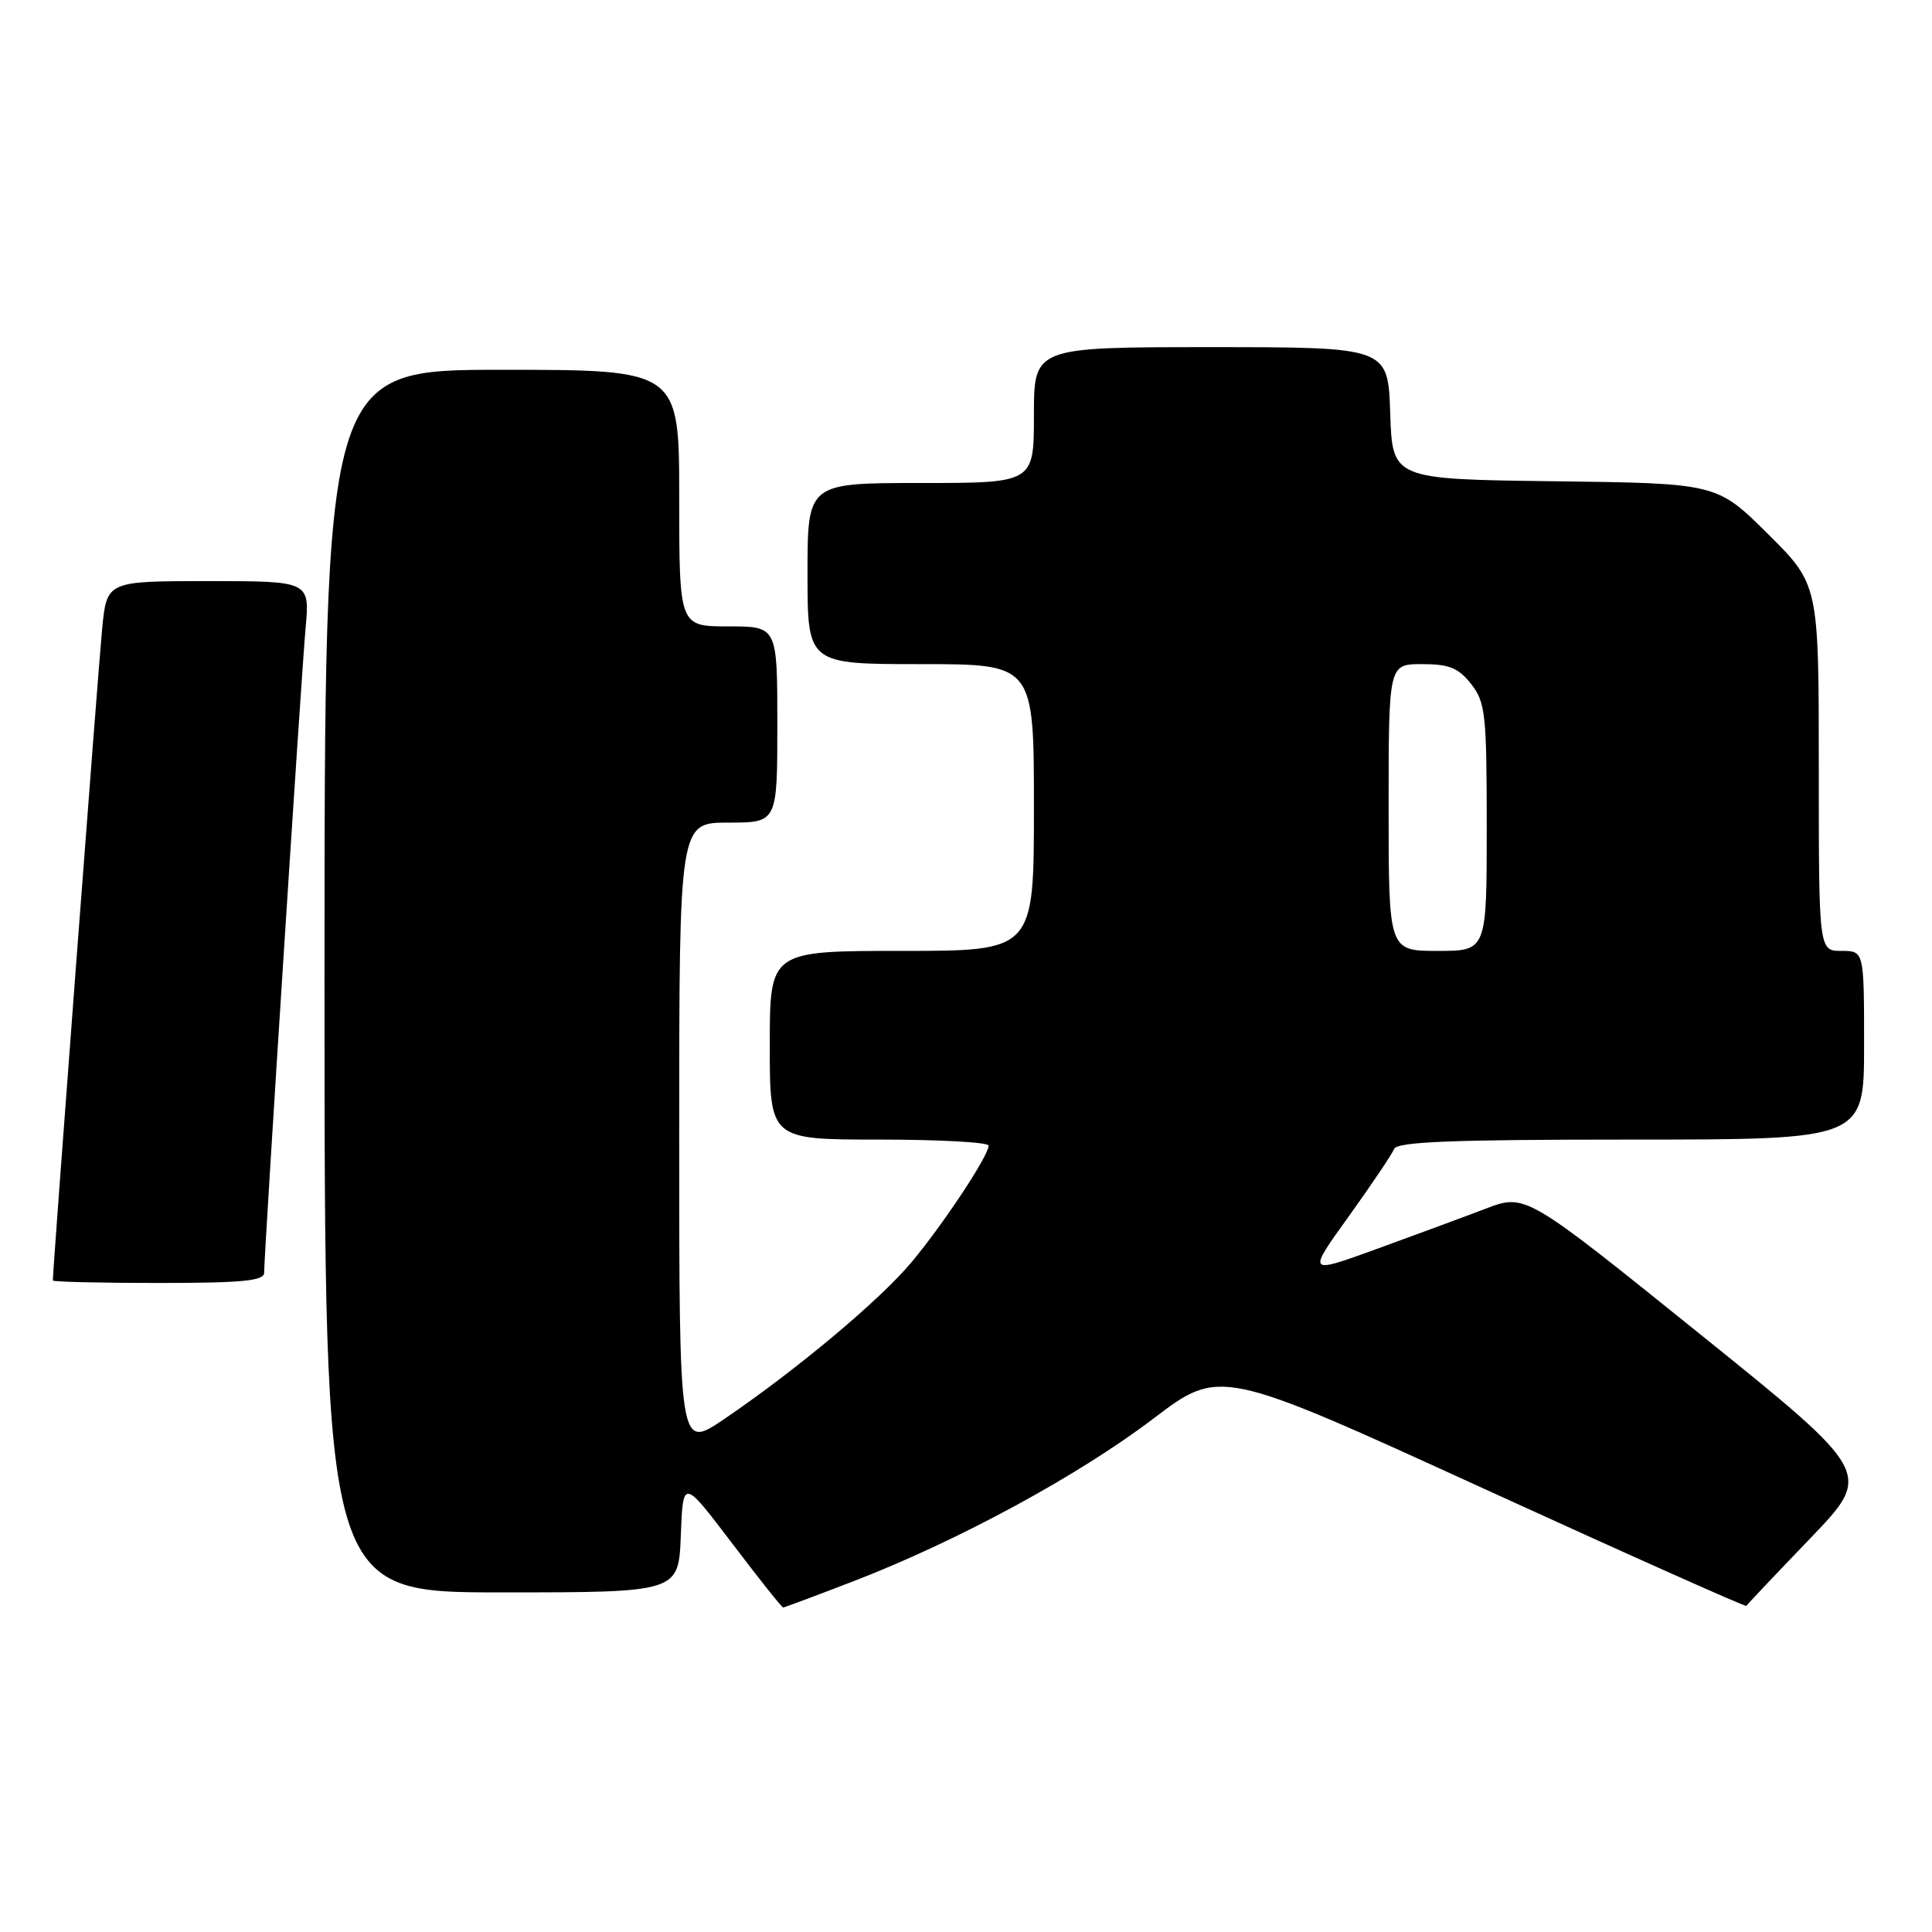 <?xml version="1.0" encoding="UTF-8" standalone="no"?>
<!DOCTYPE svg PUBLIC "-//W3C//DTD SVG 1.1//EN" "http://www.w3.org/Graphics/SVG/1.1/DTD/svg11.dtd" >
<svg xmlns="http://www.w3.org/2000/svg" xmlns:xlink="http://www.w3.org/1999/xlink" version="1.1" viewBox="0 0 256 256">
 <g >
 <path fill="currentColor"
d=" M 113.22 209.47 C 126.98 204.15 142.86 195.54 152.78 188.01 C 161.65 181.27 161.65 181.27 196.45 197.18 C 215.59 205.93 231.32 212.95 231.40 212.79 C 231.48 212.63 235.28 208.61 239.85 203.86 C 248.15 195.21 248.15 195.21 225.14 176.68 C 202.13 158.14 202.13 158.14 196.82 160.17 C 193.89 161.29 187.38 163.69 182.35 165.52 C 173.20 168.84 173.20 168.84 178.72 161.17 C 181.75 156.95 184.45 152.94 184.72 152.25 C 185.10 151.29 192.32 151.00 216.11 151.00 C 247.00 151.00 247.00 151.00 247.00 138.50 C 247.00 126.00 247.00 126.00 244.00 126.00 C 241.00 126.00 241.00 126.00 241.00 101.72 C 241.00 77.45 241.00 77.45 234.25 70.74 C 227.49 64.04 227.49 64.04 206.00 63.77 C 184.50 63.50 184.50 63.50 184.21 54.75 C 183.92 46.00 183.92 46.00 160.46 46.00 C 137.00 46.00 137.00 46.00 137.00 55.00 C 137.00 64.00 137.00 64.00 122.00 64.00 C 107.00 64.00 107.00 64.00 107.00 76.00 C 107.00 88.00 107.00 88.00 122.00 88.00 C 137.00 88.00 137.00 88.00 137.00 107.00 C 137.00 126.00 137.00 126.00 119.50 126.00 C 102.00 126.00 102.00 126.00 102.00 138.50 C 102.00 151.00 102.00 151.00 116.50 151.00 C 124.47 151.00 131.00 151.36 131.00 151.80 C 131.00 153.13 125.02 162.17 120.80 167.23 C 116.57 172.29 105.56 181.51 95.92 188.06 C 90.00 192.07 90.00 192.07 90.00 150.54 C 90.00 109.00 90.00 109.00 96.50 109.00 C 103.00 109.00 103.00 109.00 103.00 96.00 C 103.00 83.00 103.00 83.00 96.50 83.00 C 90.00 83.00 90.00 83.00 90.00 66.00 C 90.00 49.00 90.00 49.00 66.50 49.00 C 43.00 49.00 43.00 49.00 43.00 130.00 C 43.00 211.00 43.00 211.00 66.46 211.00 C 89.92 211.00 89.92 211.00 90.21 203.46 C 90.50 195.93 90.50 195.93 96.98 204.46 C 100.54 209.16 103.60 213.00 103.77 213.00 C 103.94 213.00 108.19 211.41 113.22 209.47 Z  M 35.00 168.64 C 35.00 166.10 39.92 89.54 40.49 83.25 C 41.06 77.00 41.06 77.00 27.61 77.00 C 14.16 77.00 14.16 77.00 13.54 83.25 C 13.06 88.06 7.00 168.16 7.00 169.67 C 7.00 169.85 13.30 170.00 21.00 170.00 C 32.14 170.00 35.00 169.72 35.00 168.64 Z  M 184.00 107.00 C 184.00 88.00 184.00 88.00 188.43 88.00 C 192.02 88.00 193.25 88.50 194.93 90.63 C 196.83 93.06 197.00 94.59 197.00 109.63 C 197.00 126.00 197.00 126.00 190.50 126.00 C 184.00 126.00 184.00 126.00 184.00 107.00 Z "/>
</g>
</svg>